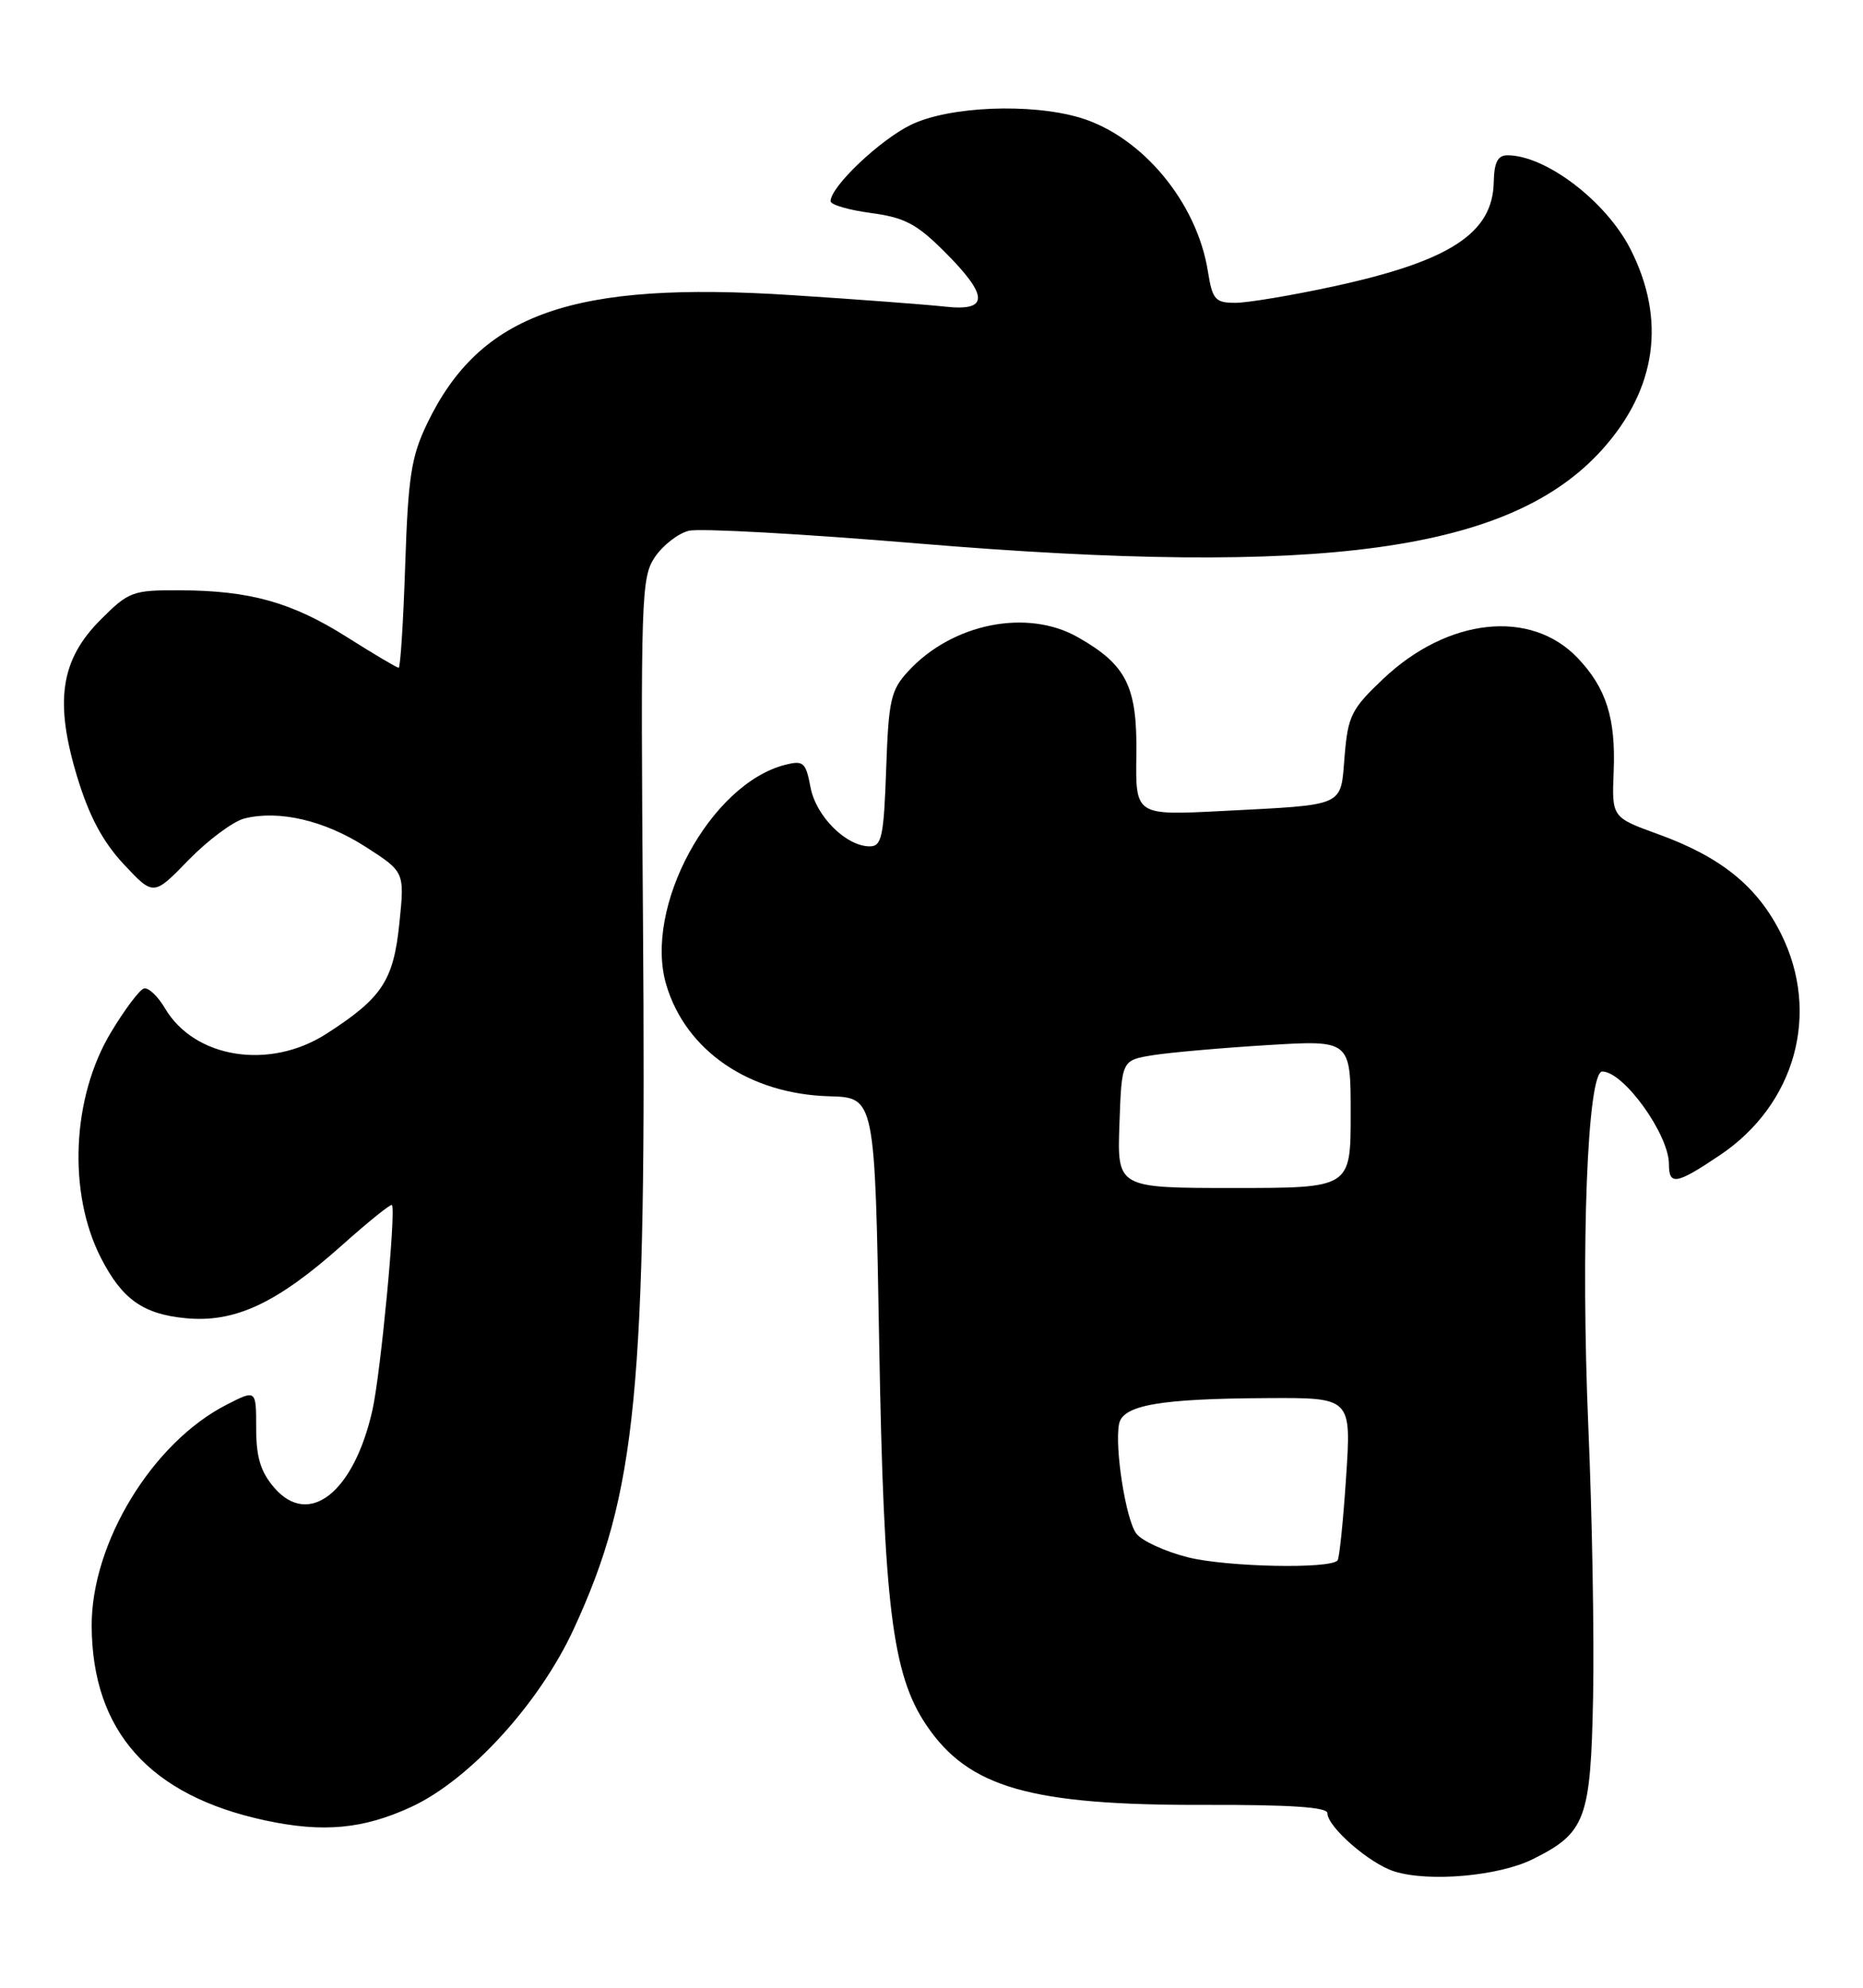 <?xml version="1.0" encoding="UTF-8" standalone="no"?>
<!DOCTYPE svg PUBLIC "-//W3C//DTD SVG 1.1//EN" "http://www.w3.org/Graphics/SVG/1.1/DTD/svg11.dtd" >
<svg xmlns="http://www.w3.org/2000/svg" xmlns:xlink="http://www.w3.org/1999/xlink" version="1.1" viewBox="0 0 240 256">
 <g >
 <path fill="currentColor"
d=" M 197.44 239.45 C 204.28 236.06 204.92 234.34 205.23 218.50 C 205.38 210.80 205.11 195.22 204.62 183.88 C 203.62 160.44 204.50 138.00 206.41 138.00 C 209.17 138.00 215.00 146.11 215.00 149.93 C 215.00 152.72 215.95 152.55 221.60 148.75 C 231.30 142.22 234.54 130.48 229.45 120.28 C 226.41 114.17 221.74 110.38 213.63 107.44 C 207.64 105.27 207.64 105.27 207.88 99.36 C 208.16 92.50 206.92 88.60 203.23 84.73 C 197.20 78.41 186.53 79.55 178.20 87.42 C 174.09 91.31 173.65 92.19 173.22 97.36 C 172.67 104.00 173.54 103.61 157.39 104.45 C 146.28 105.02 146.28 105.02 146.39 97.26 C 146.52 88.42 145.14 85.63 138.86 82.07 C 132.33 78.35 122.68 80.28 117.00 86.45 C 114.75 88.89 114.47 90.14 114.16 99.08 C 113.85 107.78 113.59 109.00 112.04 109.00 C 109.00 109.00 105.11 105.12 104.41 101.38 C 103.81 98.19 103.50 97.91 101.19 98.49 C 91.50 100.92 82.86 116.90 85.84 126.86 C 88.38 135.35 96.53 140.90 106.85 141.19 C 112.71 141.35 112.71 141.35 113.26 172.92 C 113.85 206.86 114.94 215.65 119.34 222.18 C 124.78 230.24 132.74 232.52 155.25 232.45 C 166.18 232.42 171.00 232.74 171.00 233.51 C 171.00 235.28 176.43 240.01 179.60 241.01 C 184.03 242.42 193.05 241.63 197.44 239.45 Z  M 53.00 232.70 C 60.50 229.23 69.49 219.38 73.91 209.80 C 82.03 192.20 83.30 179.23 82.83 118.50 C 82.52 76.84 82.60 74.35 84.37 71.74 C 85.40 70.22 87.36 68.70 88.72 68.36 C 90.08 68.01 103.41 68.75 118.34 70.00 C 170.41 74.33 194.62 71.01 206.41 57.89 C 213.42 50.09 214.67 41.16 210.03 32.06 C 206.89 25.91 199.12 19.99 194.18 20.00 C 192.94 20.01 192.48 20.92 192.43 23.48 C 192.29 30.06 186.76 33.64 171.77 36.89 C 166.41 38.05 160.73 39.00 159.15 39.00 C 156.54 39.00 156.19 38.60 155.60 34.91 C 154.18 26.04 147.11 17.55 139.14 15.16 C 132.78 13.26 122.26 13.69 117.36 16.07 C 113.36 18.01 107.00 24.04 107.00 25.91 C 107.00 26.37 109.34 27.05 112.19 27.43 C 116.53 28.01 118.09 28.83 121.69 32.43 C 127.40 38.14 127.42 40.12 121.75 39.49 C 119.41 39.23 110.53 38.56 102.00 38.01 C 73.75 36.17 61.86 40.35 55.03 54.54 C 52.98 58.80 52.58 61.38 52.20 72.75 C 51.96 80.04 51.58 86.00 51.36 86.00 C 51.13 86.00 48.14 84.23 44.71 82.06 C 37.58 77.56 32.22 76.06 23.13 76.02 C 17.08 76.00 16.58 76.19 12.98 79.79 C 7.79 84.98 6.99 90.32 9.95 100.07 C 11.49 105.13 13.23 108.40 15.95 111.31 C 19.78 115.41 19.78 115.41 24.31 110.74 C 26.81 108.18 30.04 105.78 31.49 105.41 C 35.94 104.30 41.80 105.66 47.08 109.05 C 52.13 112.29 52.13 112.29 51.45 118.90 C 50.69 126.31 49.22 128.53 42.05 133.14 C 34.74 137.84 25.08 136.32 21.26 129.87 C 20.33 128.28 19.09 127.13 18.53 127.31 C 17.96 127.49 16.06 130.02 14.31 132.93 C 9.26 141.29 8.70 153.58 12.99 161.98 C 15.72 167.32 18.41 169.24 23.92 169.77 C 30.26 170.38 35.67 167.85 44.05 160.38 C 47.44 157.35 50.34 155.02 50.49 155.19 C 51.04 155.81 49.04 176.88 47.98 181.59 C 45.60 192.21 39.80 196.79 35.33 191.60 C 33.57 189.55 33.00 187.68 33.00 183.92 C 33.00 178.96 33.00 178.96 29.21 180.90 C 19.64 185.77 11.75 198.72 11.81 209.44 C 11.89 222.98 19.29 231.26 34.17 234.45 C 41.62 236.05 46.81 235.57 53.00 232.70 Z  M 153.06 200.57 C 150.07 199.82 147.06 198.43 146.37 197.49 C 145.02 195.64 143.58 186.44 144.16 183.40 C 144.63 180.96 149.38 180.13 163.30 180.06 C 174.09 180.00 174.09 180.00 173.41 190.25 C 173.04 195.89 172.54 200.71 172.31 200.97 C 171.31 202.09 158.03 201.81 153.06 200.57 Z  M 144.21 144.78 C 144.50 136.55 144.50 136.55 148.50 135.90 C 150.70 135.55 157.34 134.96 163.25 134.60 C 174.00 133.94 174.00 133.94 174.00 143.47 C 174.00 153.00 174.00 153.00 158.96 153.00 C 143.92 153.00 143.92 153.00 144.21 144.78 Z "/>
</g>
</svg>